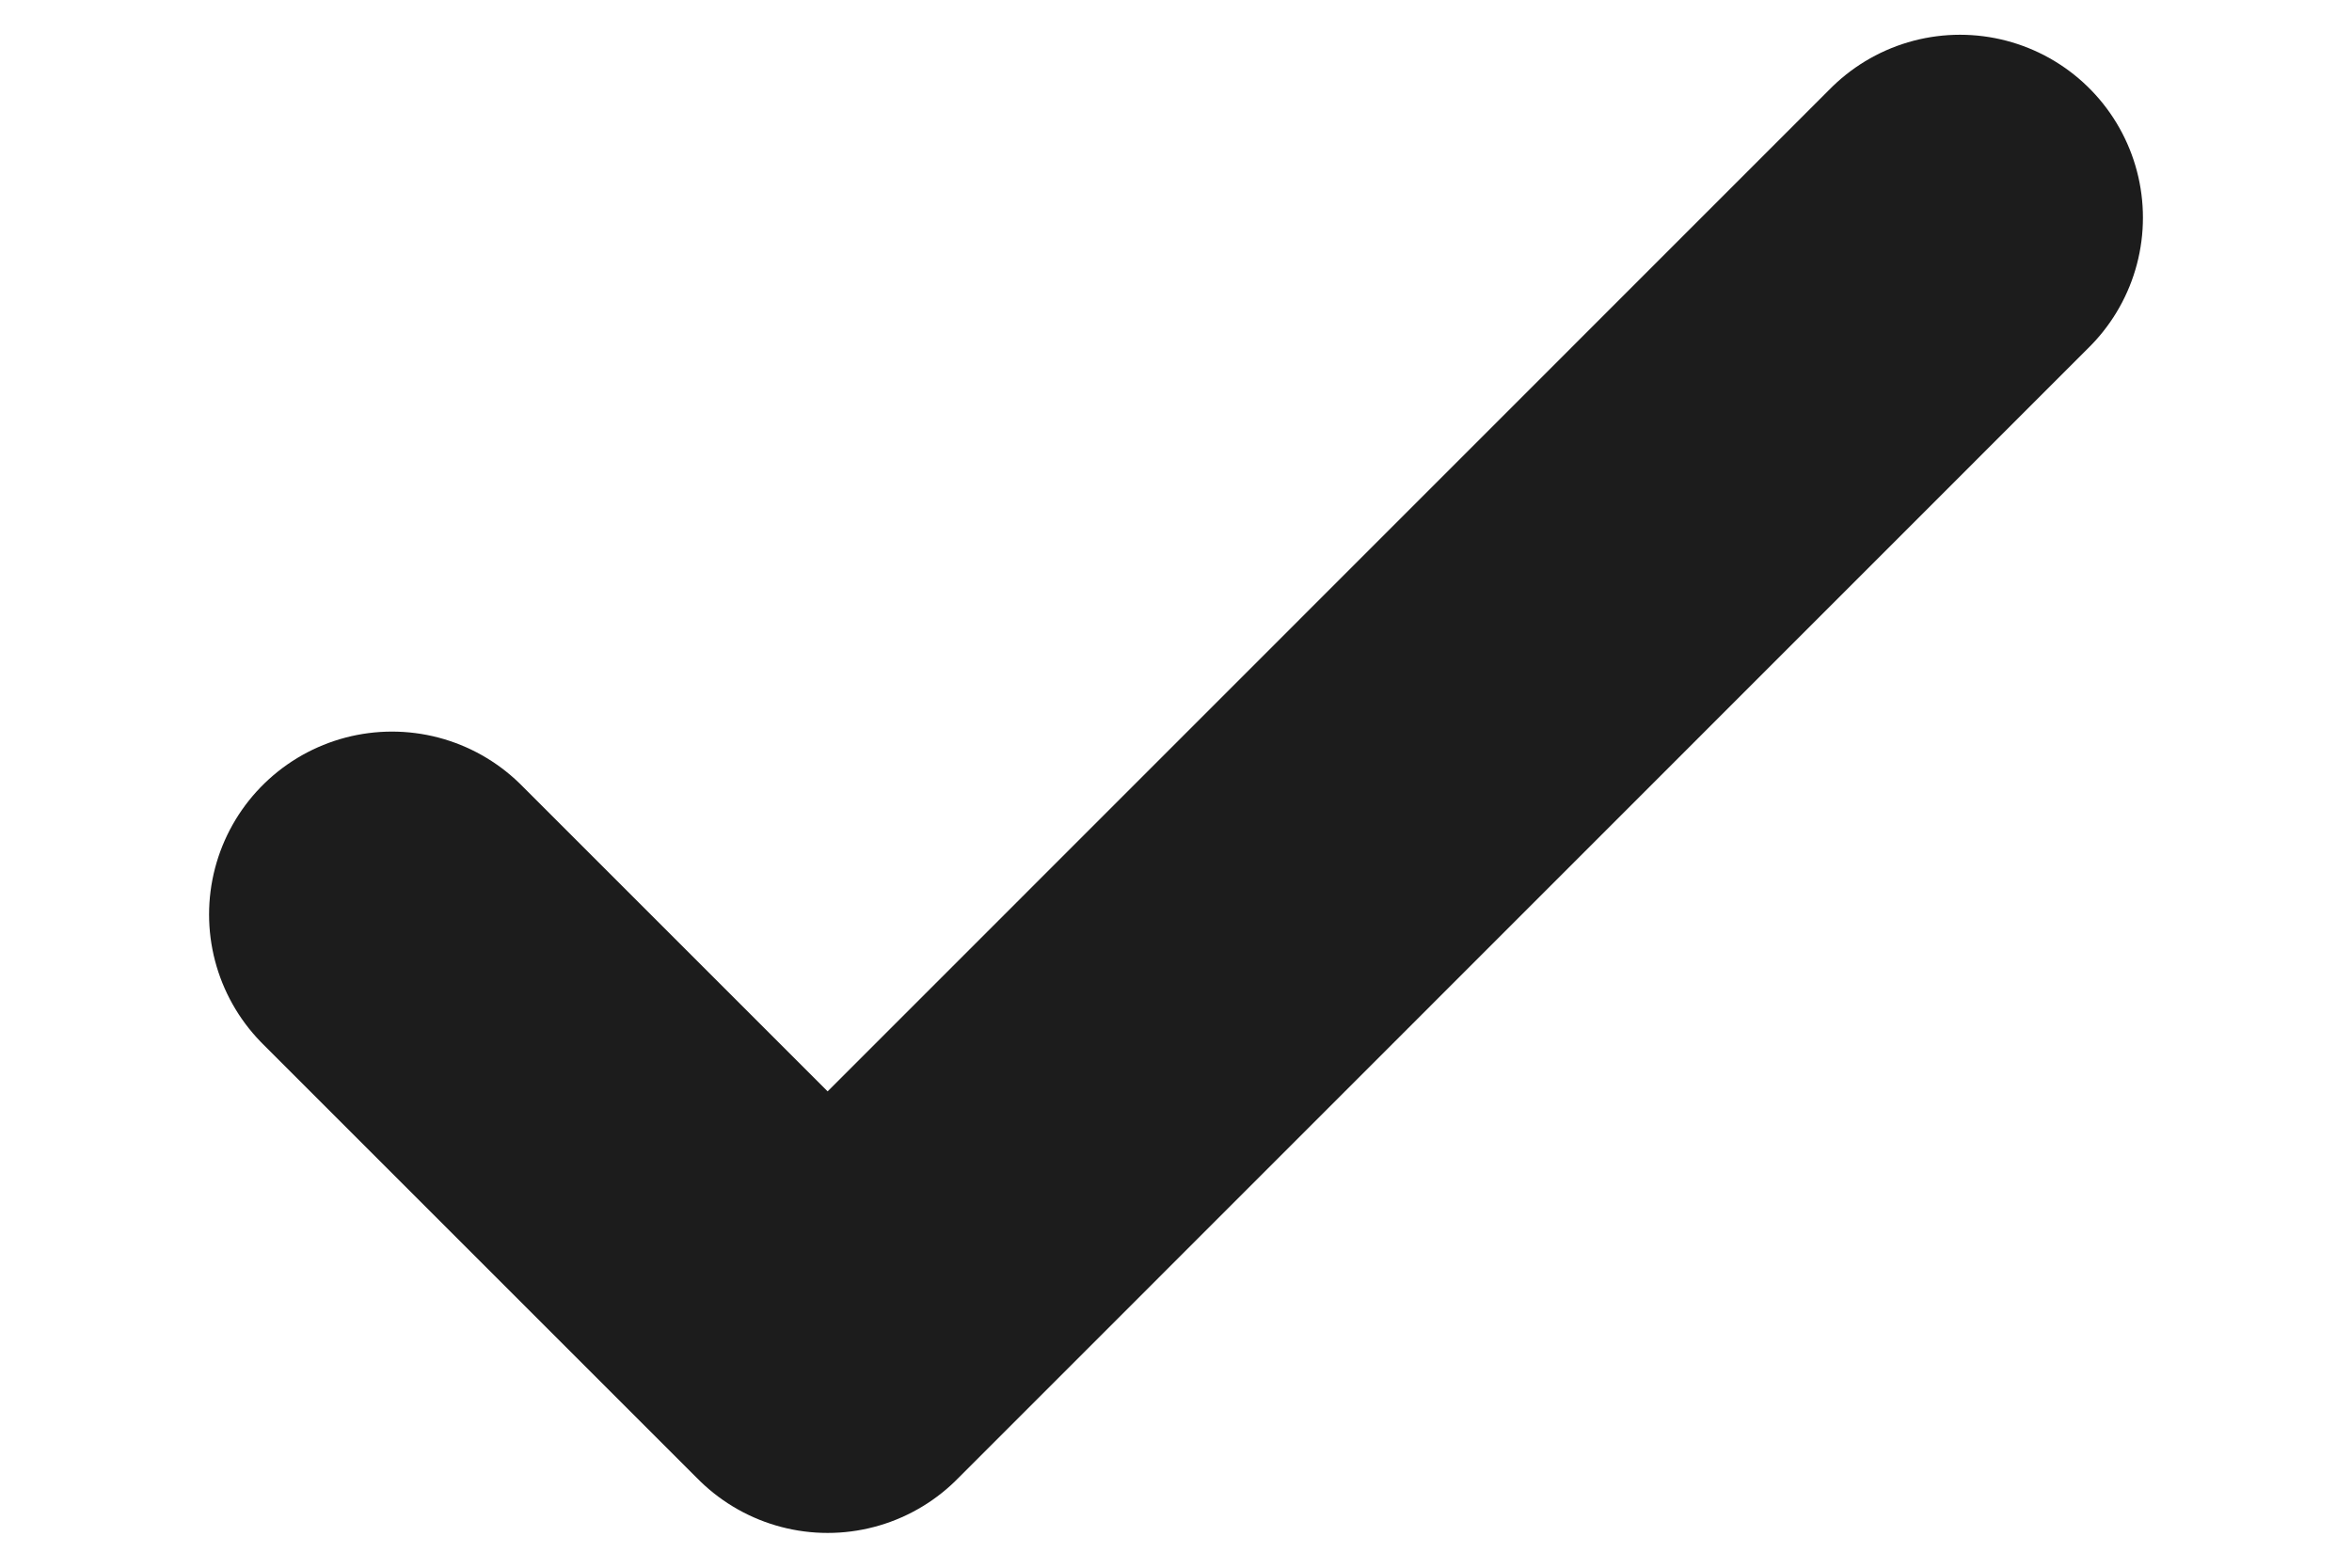 <svg width="9" height="6" viewBox="0 0 9 6" fill="none" xmlns="http://www.w3.org/2000/svg">
<path d="M1.5 3.5L3.167 5.167L7.5 0.833" stroke="#1C1C1C" stroke-width="1.4" stroke-linecap="round" stroke-linejoin="round"/>
</svg>
